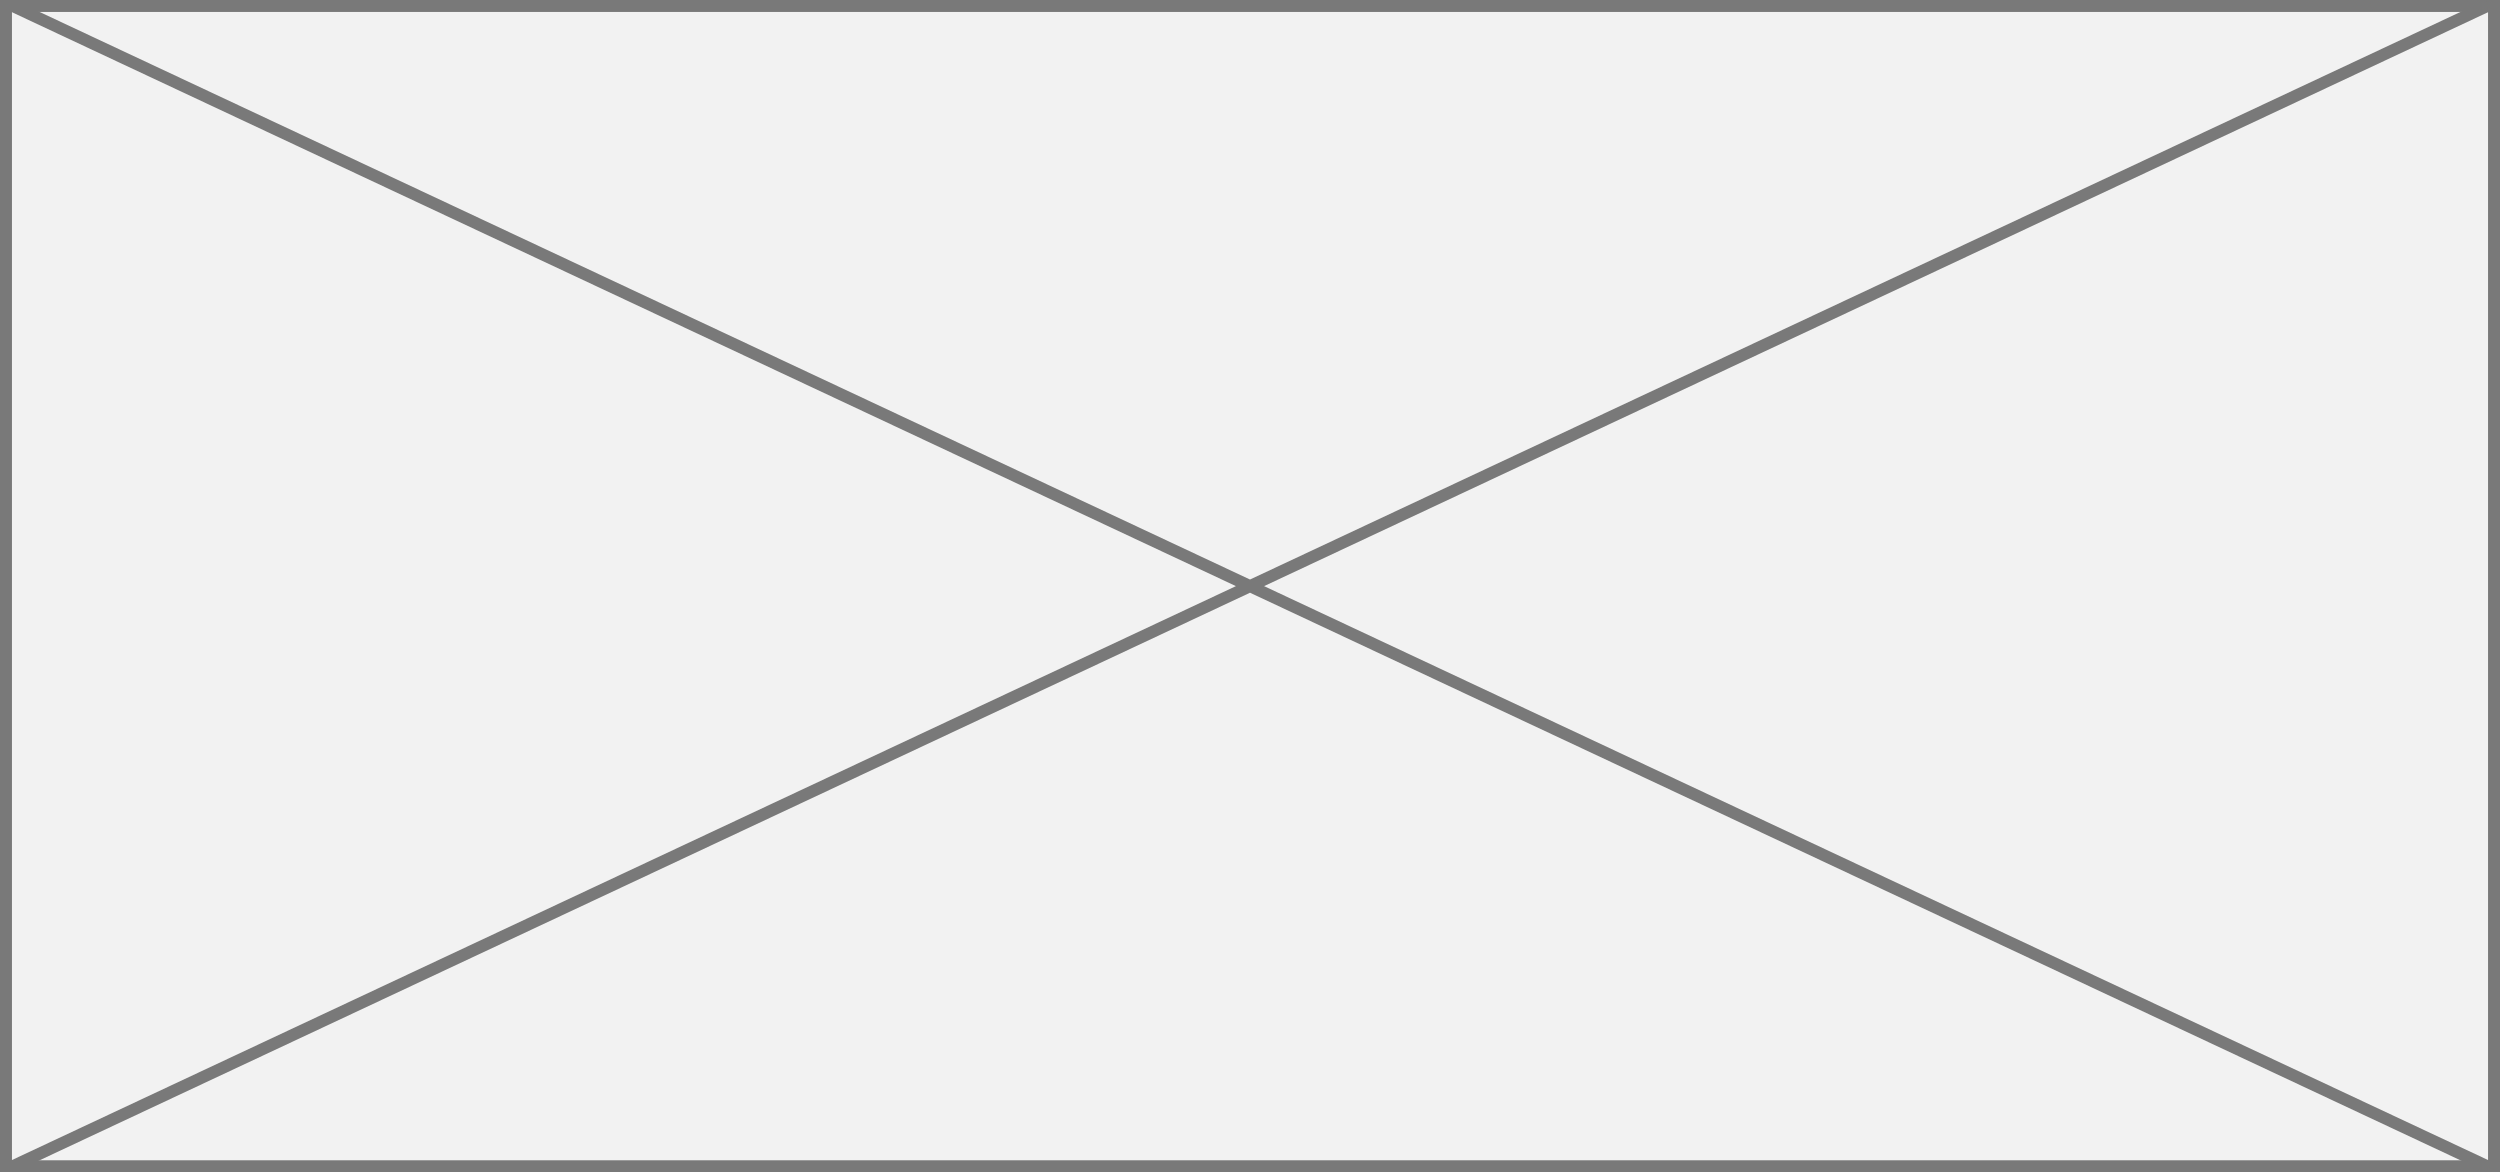 ﻿<?xml version="1.0" encoding="utf-8"?>
<svg version="1.1" xmlns:xlink="http://www.w3.org/1999/xlink" width="209px" height="98px" xmlns="http://www.w3.org/2000/svg">
  <rect width="100%" height="100%" fill="#333333" stroke="none"/>
  <g transform="matrix(1 0 0 1 -179 -1401 )">
    <path d="M 179.5 1401.5  L 387.5 1401.5  L 387.5 1498.5  L 179.5 1498.5  L 179.5 1401.5  Z " fill-rule="nonzero" fill="#f2f2f2" stroke="none" />
    <path d="M 179.5 1401.5  L 387.5 1401.5  L 387.5 1498.5  L 179.5 1498.5  L 179.5 1401.5  Z " stroke-width="1" stroke="#797979" fill="none" />
    <path d="M 179.965 1401.453  L 387.035 1498.547  M 387.035 1401.453  L 179.965 1498.547  " stroke-width="1" stroke="#797979" fill="none" />
  </g>
</svg>